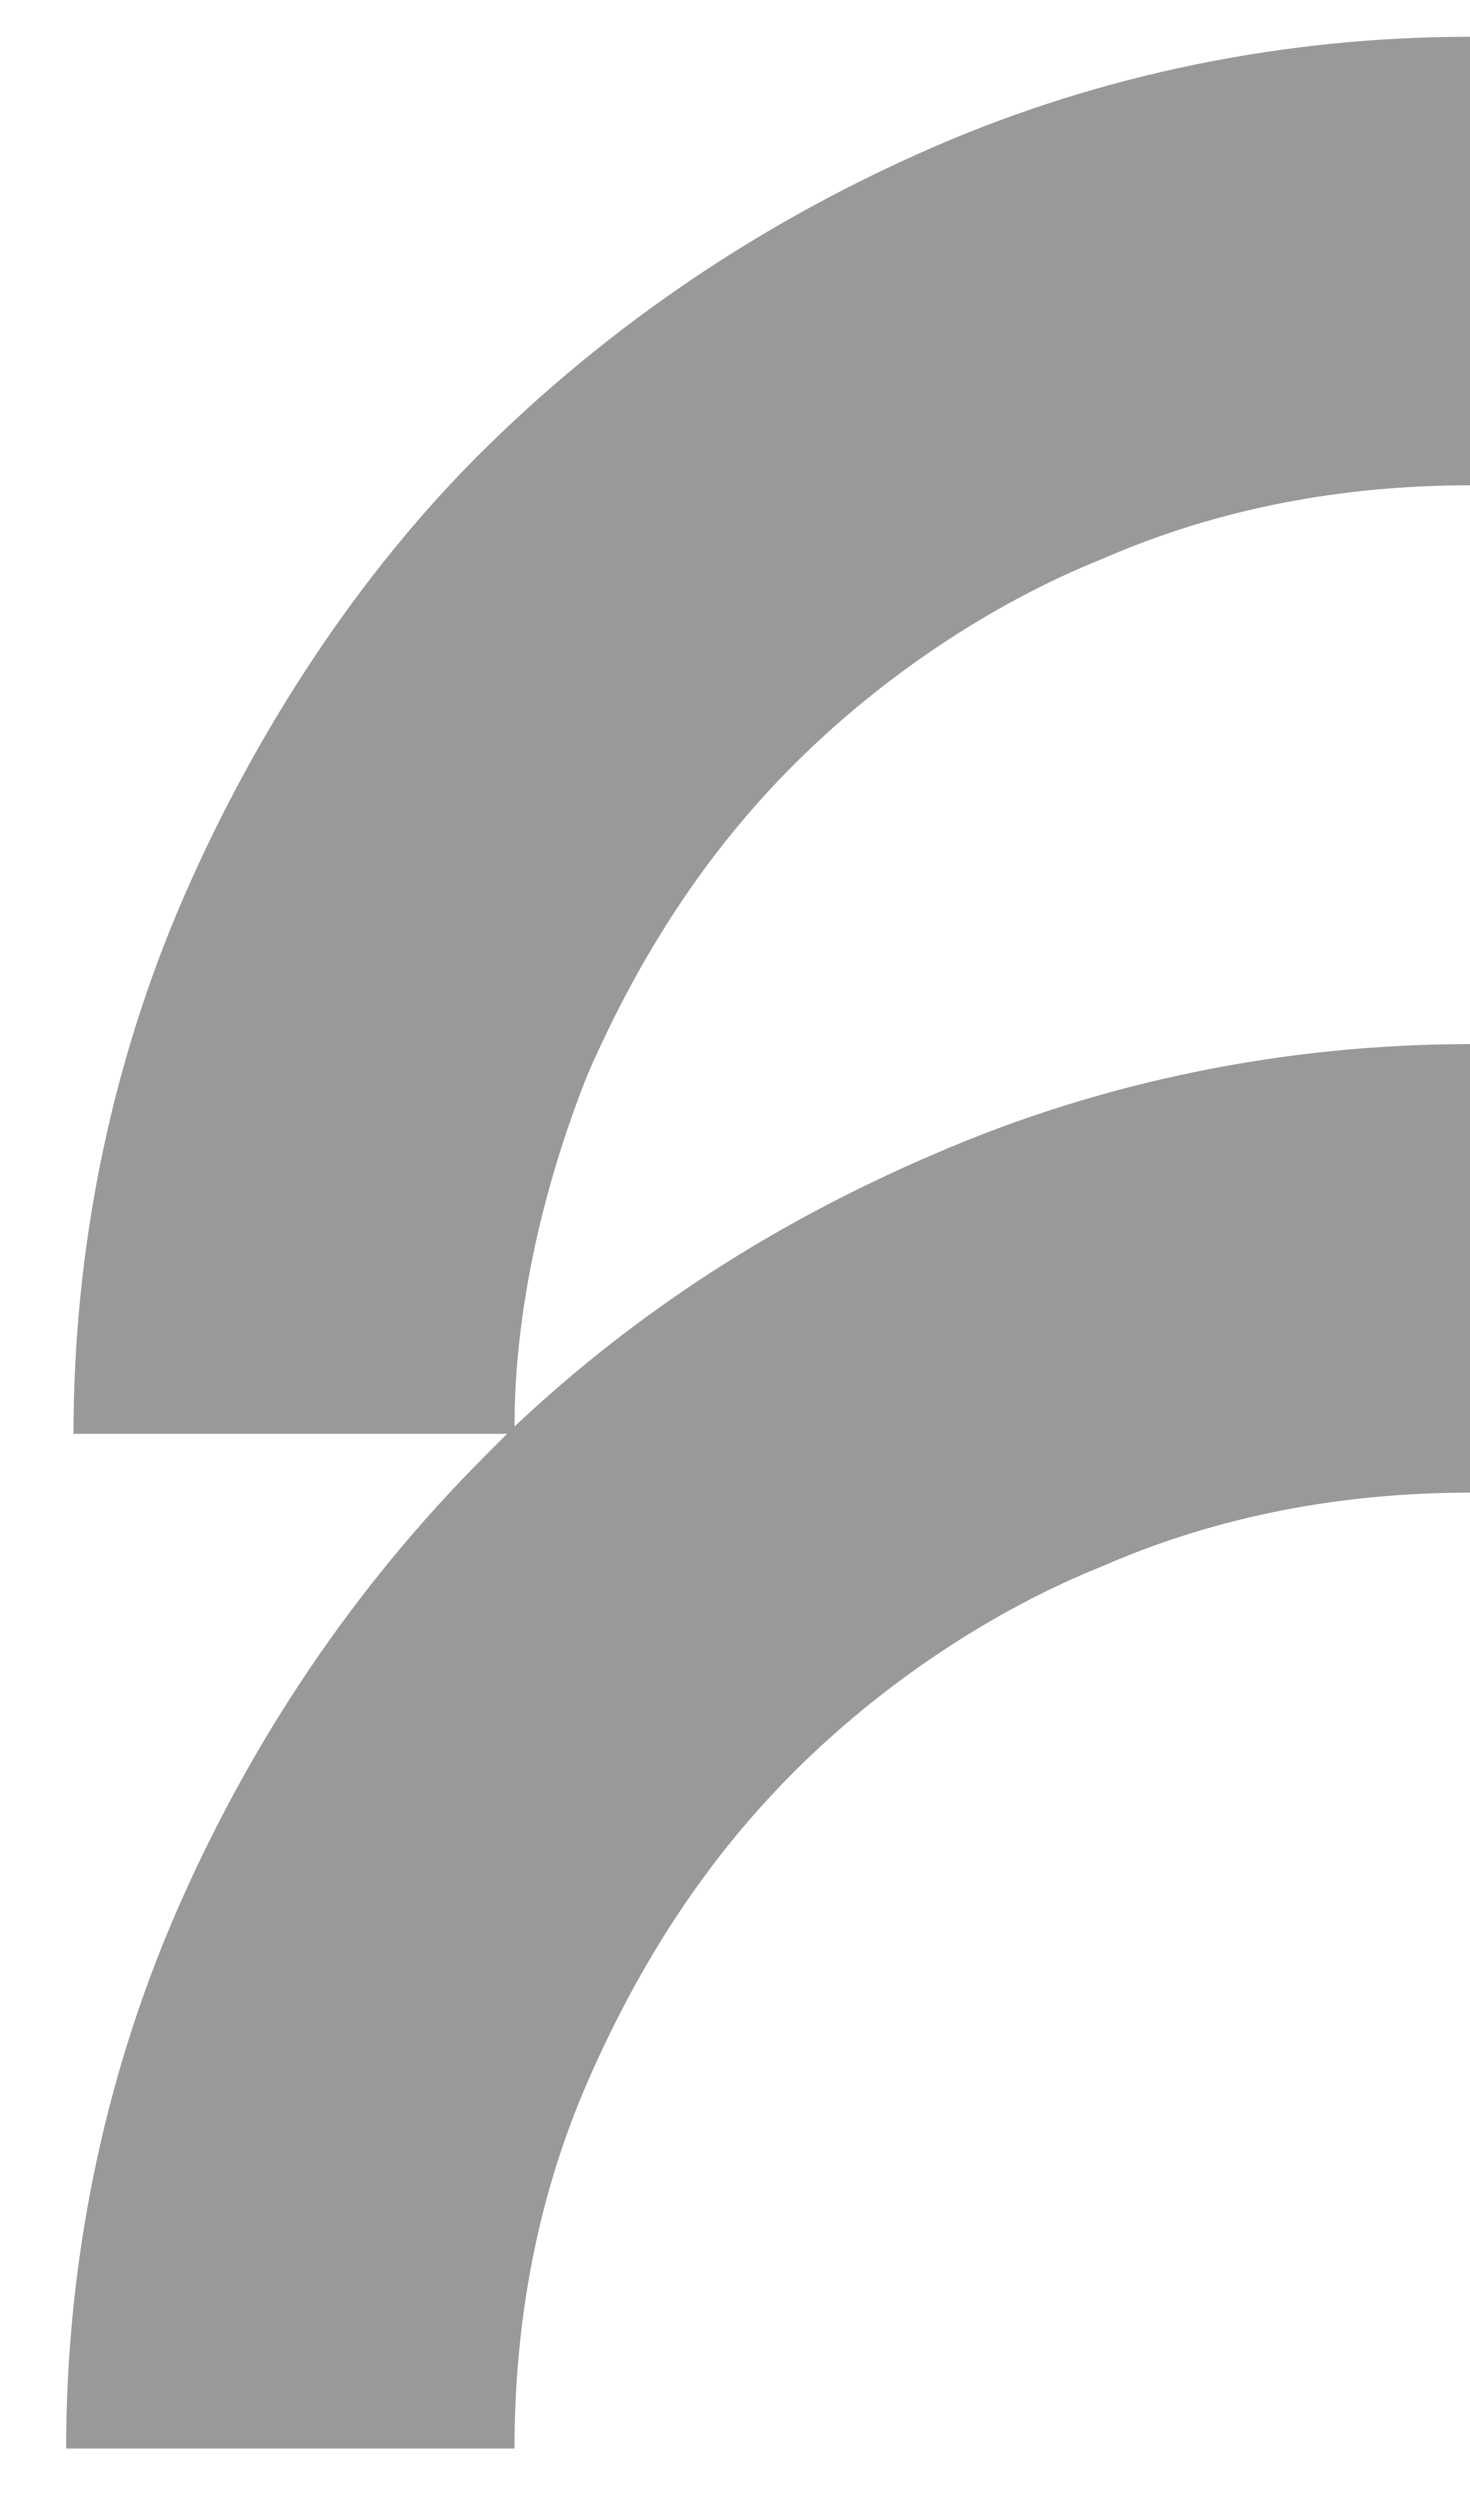 <svg width="20" height="34" viewBox="0 0 20 34" fill="none" xmlns="http://www.w3.org/2000/svg">
  <path fill-rule="evenodd" clip-rule="evenodd"
        d="M2.5 12.2C1.5 14.5 1 17 1 19.5H6.9C6.8 19.6 6.7 19.7 6.6 19.8C4.8 21.6 3.4 23.7 2.4 26C1.4 28.3 0.9 30.8 0.9 33.3H7C7 31.6 7.3 29.9 8 28.3C8.7 26.7 9.6 25.3 10.8 24.1C12 22.9 13.5 21.9 15 21.3C16.6 20.6 18.3 20.3 20 20.3V14.2C17.5 14.2 15 14.7 12.7 15.7C10.6 16.6 8.7 17.8 7 19.4C7 17.8 7.4 16.1 8 14.6C8.7 13 9.6 11.6 10.8 10.4C12 9.2 13.5 8.2 15 7.6C16.6 6.9 18.3 6.6 20 6.6V0.5C17.5 0.5 15 1 12.7 2C10.4 3 8.3 4.4 6.5 6.2C4.9 7.8 3.5 9.9 2.5 12.2Z"
        fill="#999999"/>
</svg>

